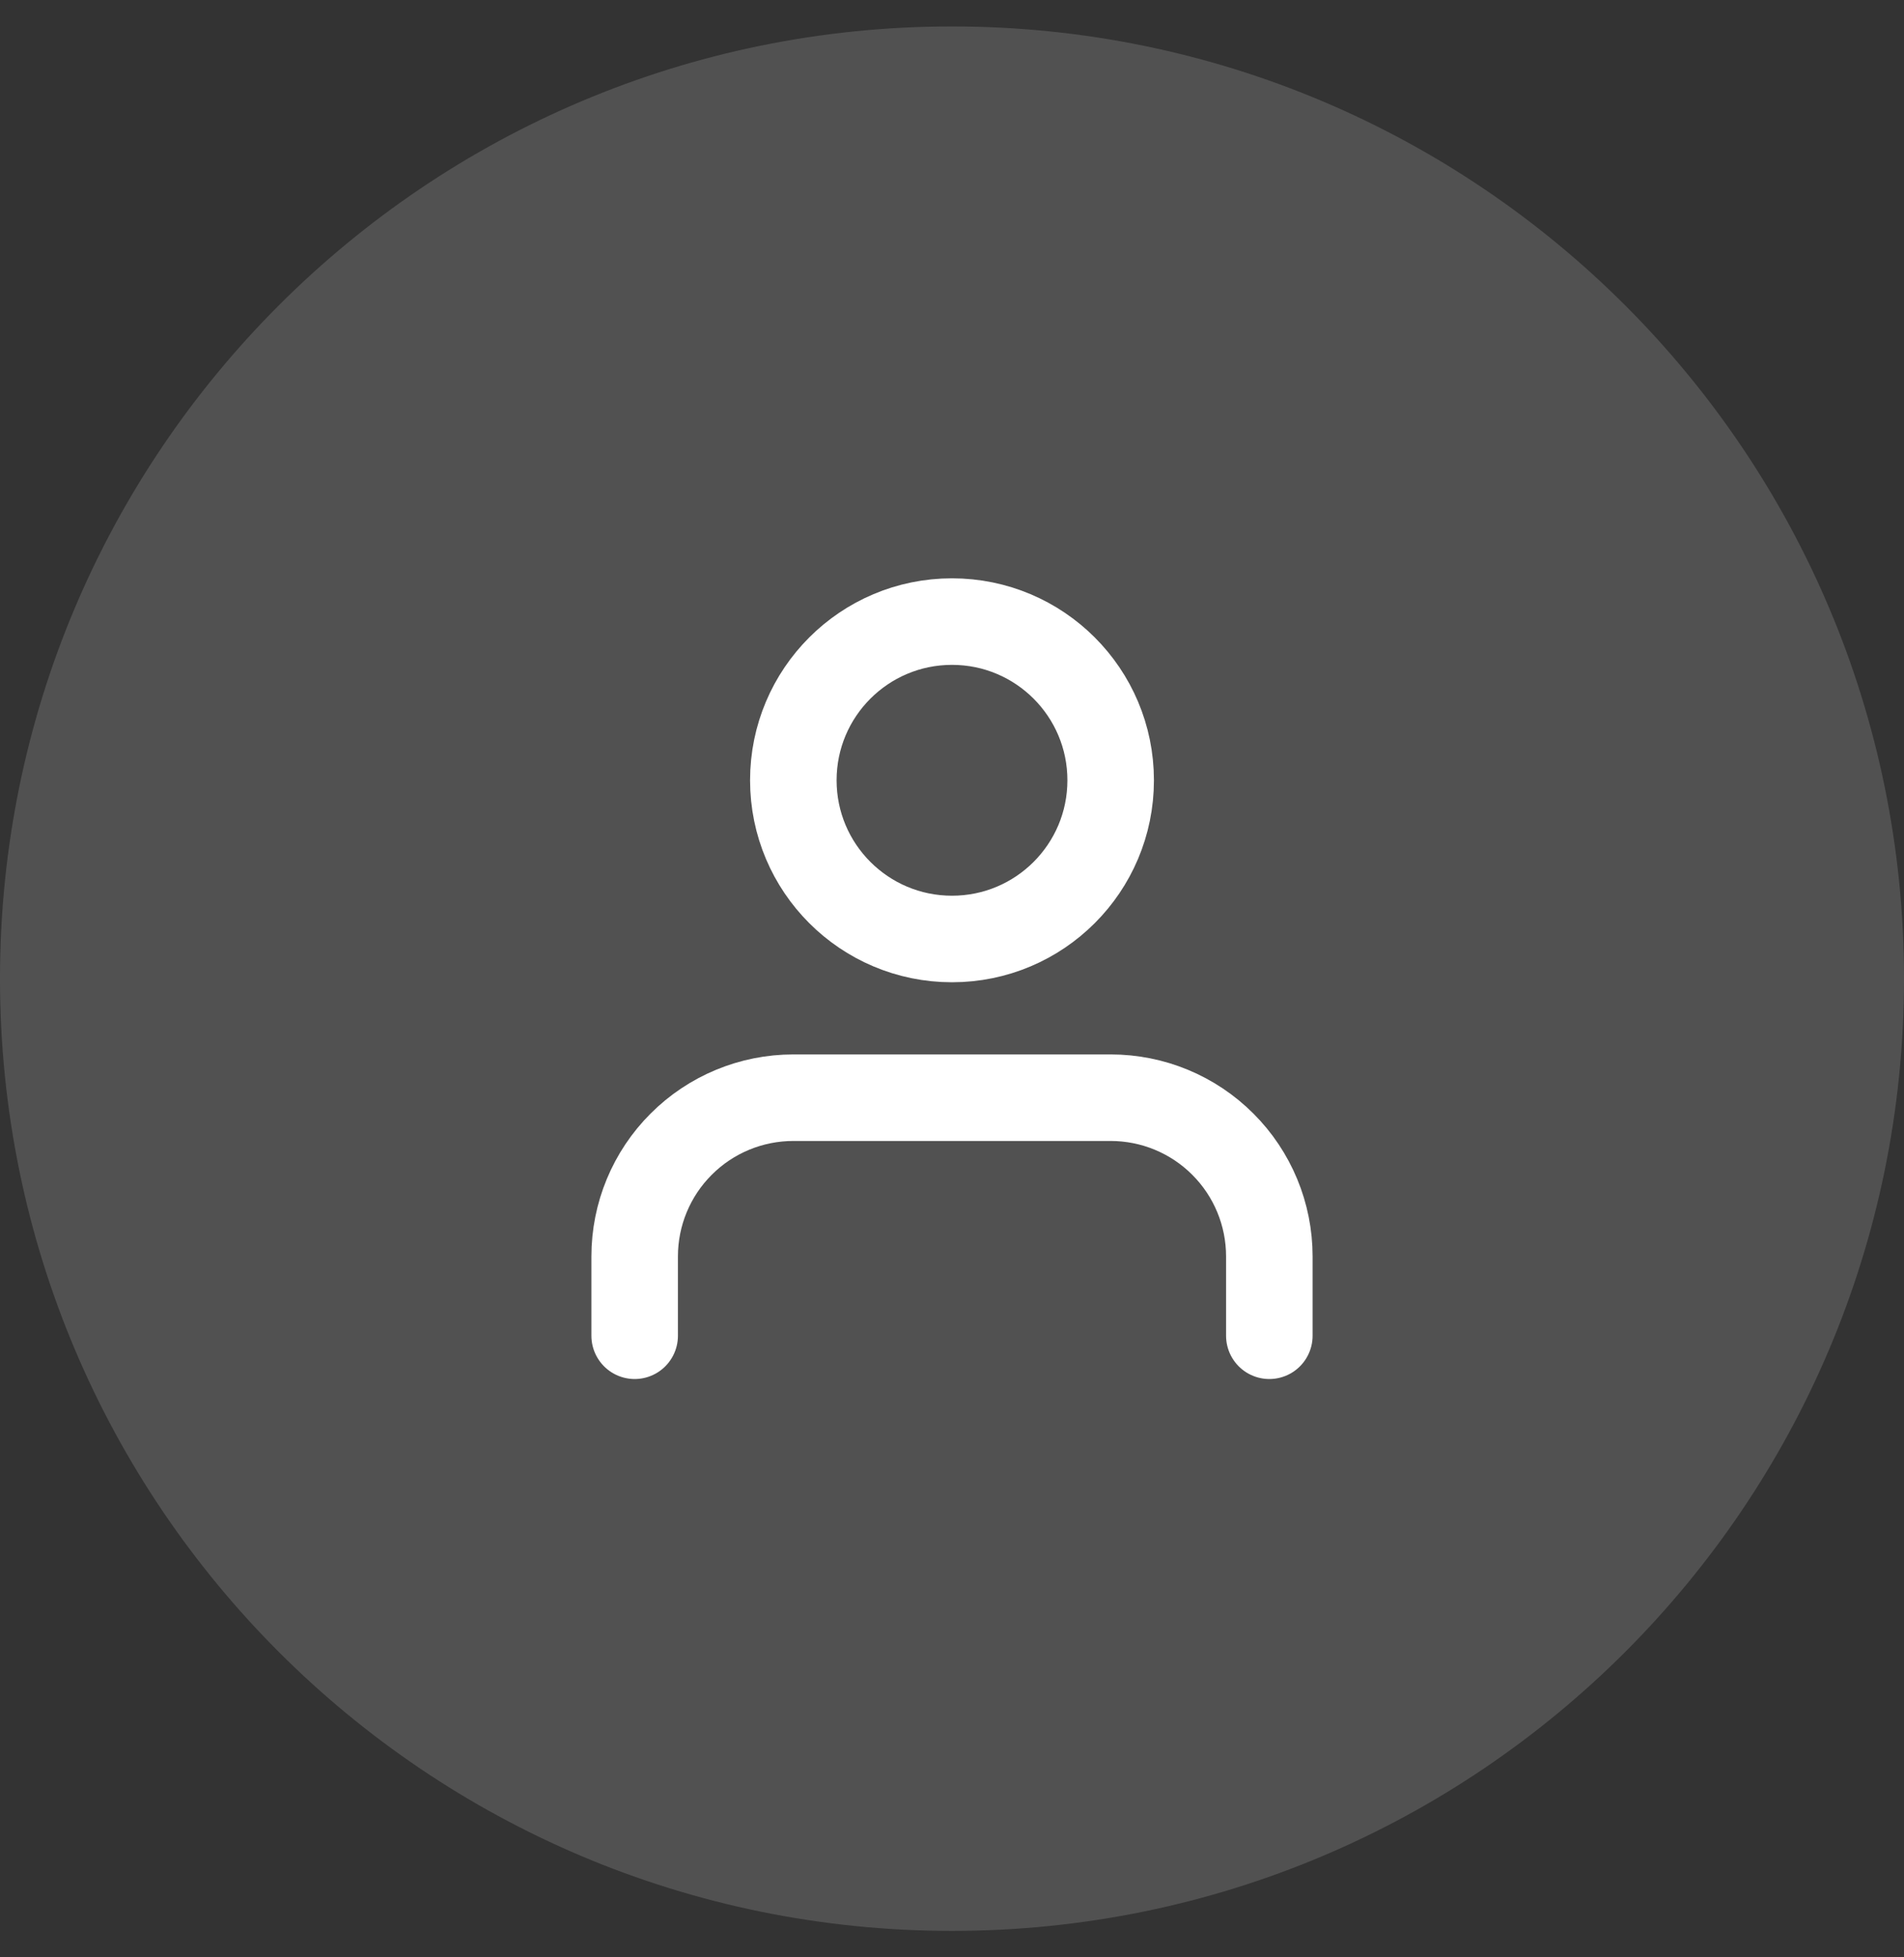 <svg width="36" height="37" viewBox="0 0 36 37" fill="none" xmlns="http://www.w3.org/2000/svg">
<rect x="0" y="0" width="36" height="37" fill="#333333" stroke="none"/>
<g clip-path="url(#clip0_2_163)">
<path d="M36 18.5C36 8.559 27.941 0.5 18 0.5C8.059 0.5 0 8.559 0 18.5C0 28.441 8.059 36.5 18 36.5C27.941 36.5 36 28.441 36 18.5Z" fill="white" fill-opacity="0.15"/>
<path d="M24 25.25V23.75C24 22.954 23.684 22.191 23.121 21.629C22.559 21.066 21.796 20.75 21 20.75H15C14.204 20.75 13.441 21.066 12.879 21.629C12.316 22.191 12 22.954 12 23.75V25.25" stroke="white" stroke-width="1.636" stroke-linecap="round" stroke-linejoin="round"/>
<path d="M18 17.75C19.657 17.75 21 16.407 21 14.75C21 13.093 19.657 11.75 18 11.75C16.343 11.75 15 13.093 15 14.75C15 16.407 16.343 17.75 18 17.75Z" stroke="white" stroke-width="1.636" stroke-linecap="round" stroke-linejoin="round"/>
</g>
<defs>
<clipPath id="clip0_2_163">
<rect width="36" height="36" fill="white" transform="translate(0 0.5)"/>
</clipPath>
</defs>
</svg>
